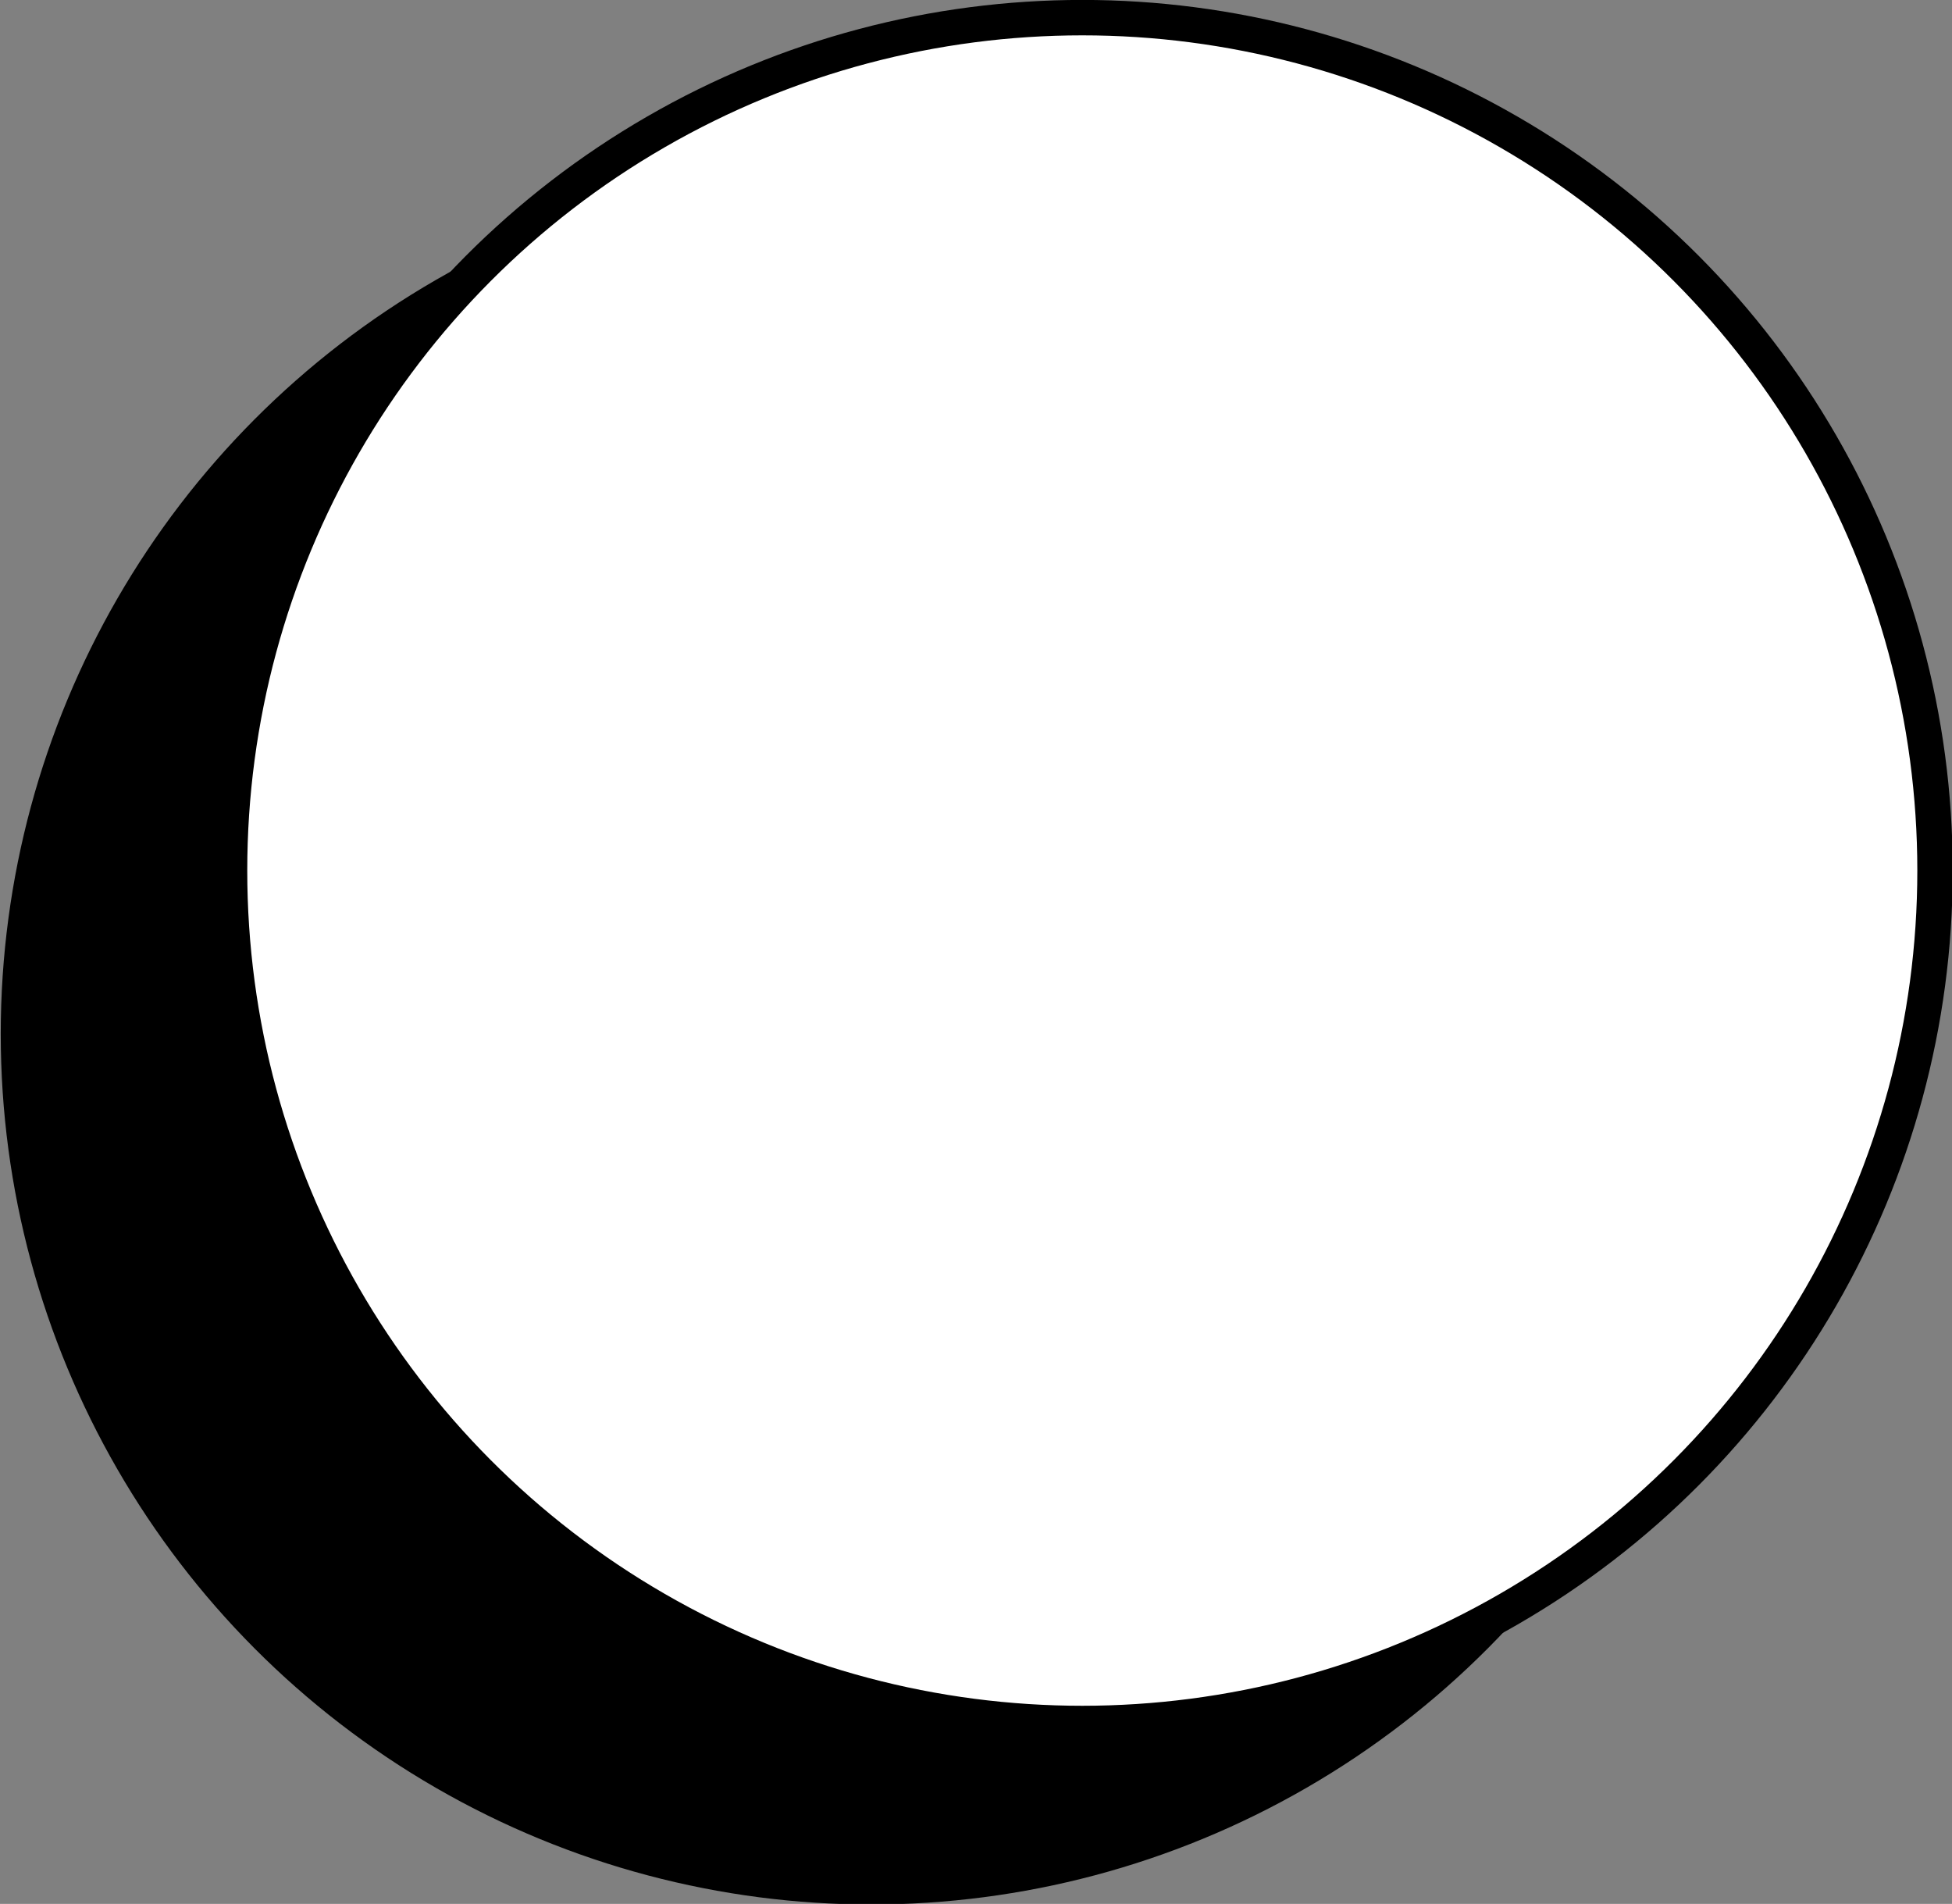 <?xml version="1.0" encoding="UTF-8"?>
<!-- Created with Inkscape (http://www.inkscape.org/) -->
<svg width="14.609mm" height="14.246mm" version="1.1" viewBox="0 0 14.609 14.246" xmlns="http://www.w3.org/2000/svg">
 <rect x="0" y="0" width="14.609" height="14.246" fill="#808080" stroke="none"/>
 <g transform="translate(-106.73 -92.544)">
  <g fill-rule="evenodd" stroke="#000" stroke-width=".265">
   <circle cx="113.25" cy="100.28" r="6.382"/>
   <ellipse cx="114.83" cy="99.058" rx="6.382" ry="6.382" fill="#fff"/>
  </g>
 </g>
</svg>
